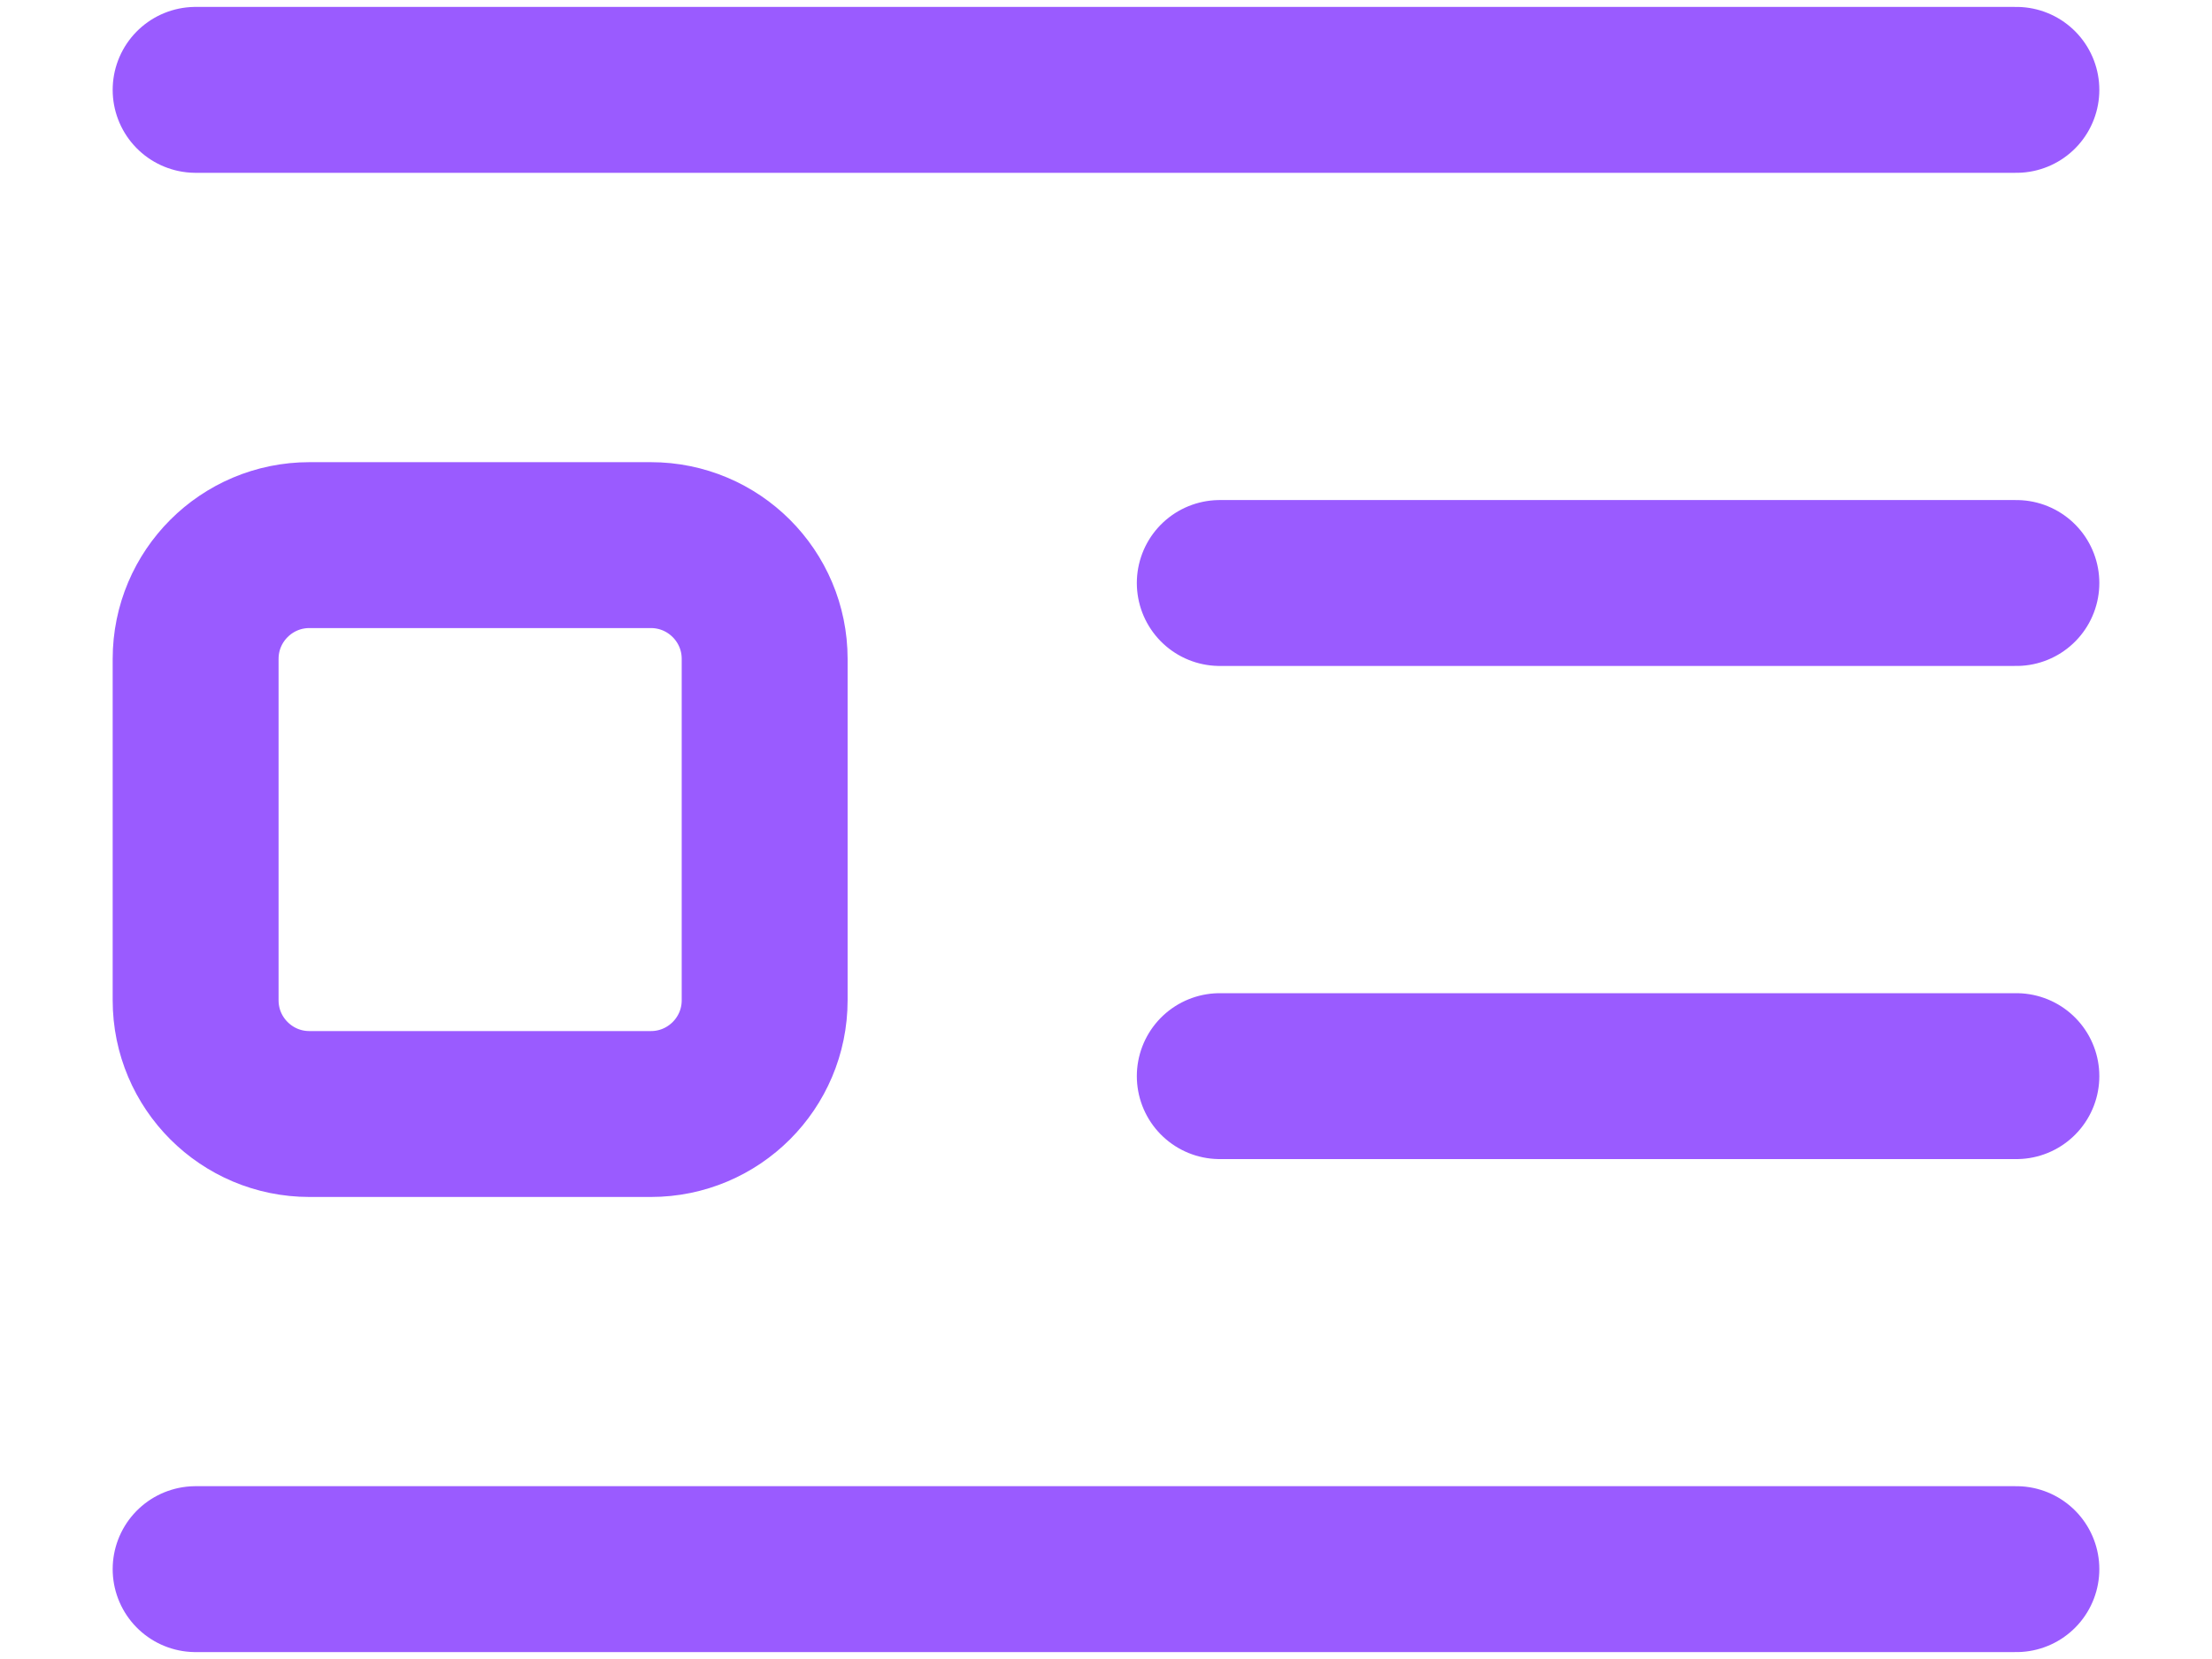 <svg width="16" height="12" viewBox="0 0 16 12" fill="none" xmlns="http://www.w3.org/2000/svg">
<path d="M1.415 0.65L14.585 0.65M8.823 4.217L14.585 4.217M8.823 7.784L14.585 7.784M1.415 11.35H14.585M2.238 8.058H4.708C5.162 8.058 5.531 7.69 5.531 7.235V4.766C5.531 4.311 5.162 3.943 4.708 3.943H2.238C1.784 3.943 1.415 4.311 1.415 4.766V7.235C1.415 7.69 1.784 8.058 2.238 8.058Z" stroke="#9A5BFF" stroke-width="1.2" stroke-linecap="round" stroke-linejoin="round"/>
</svg>
